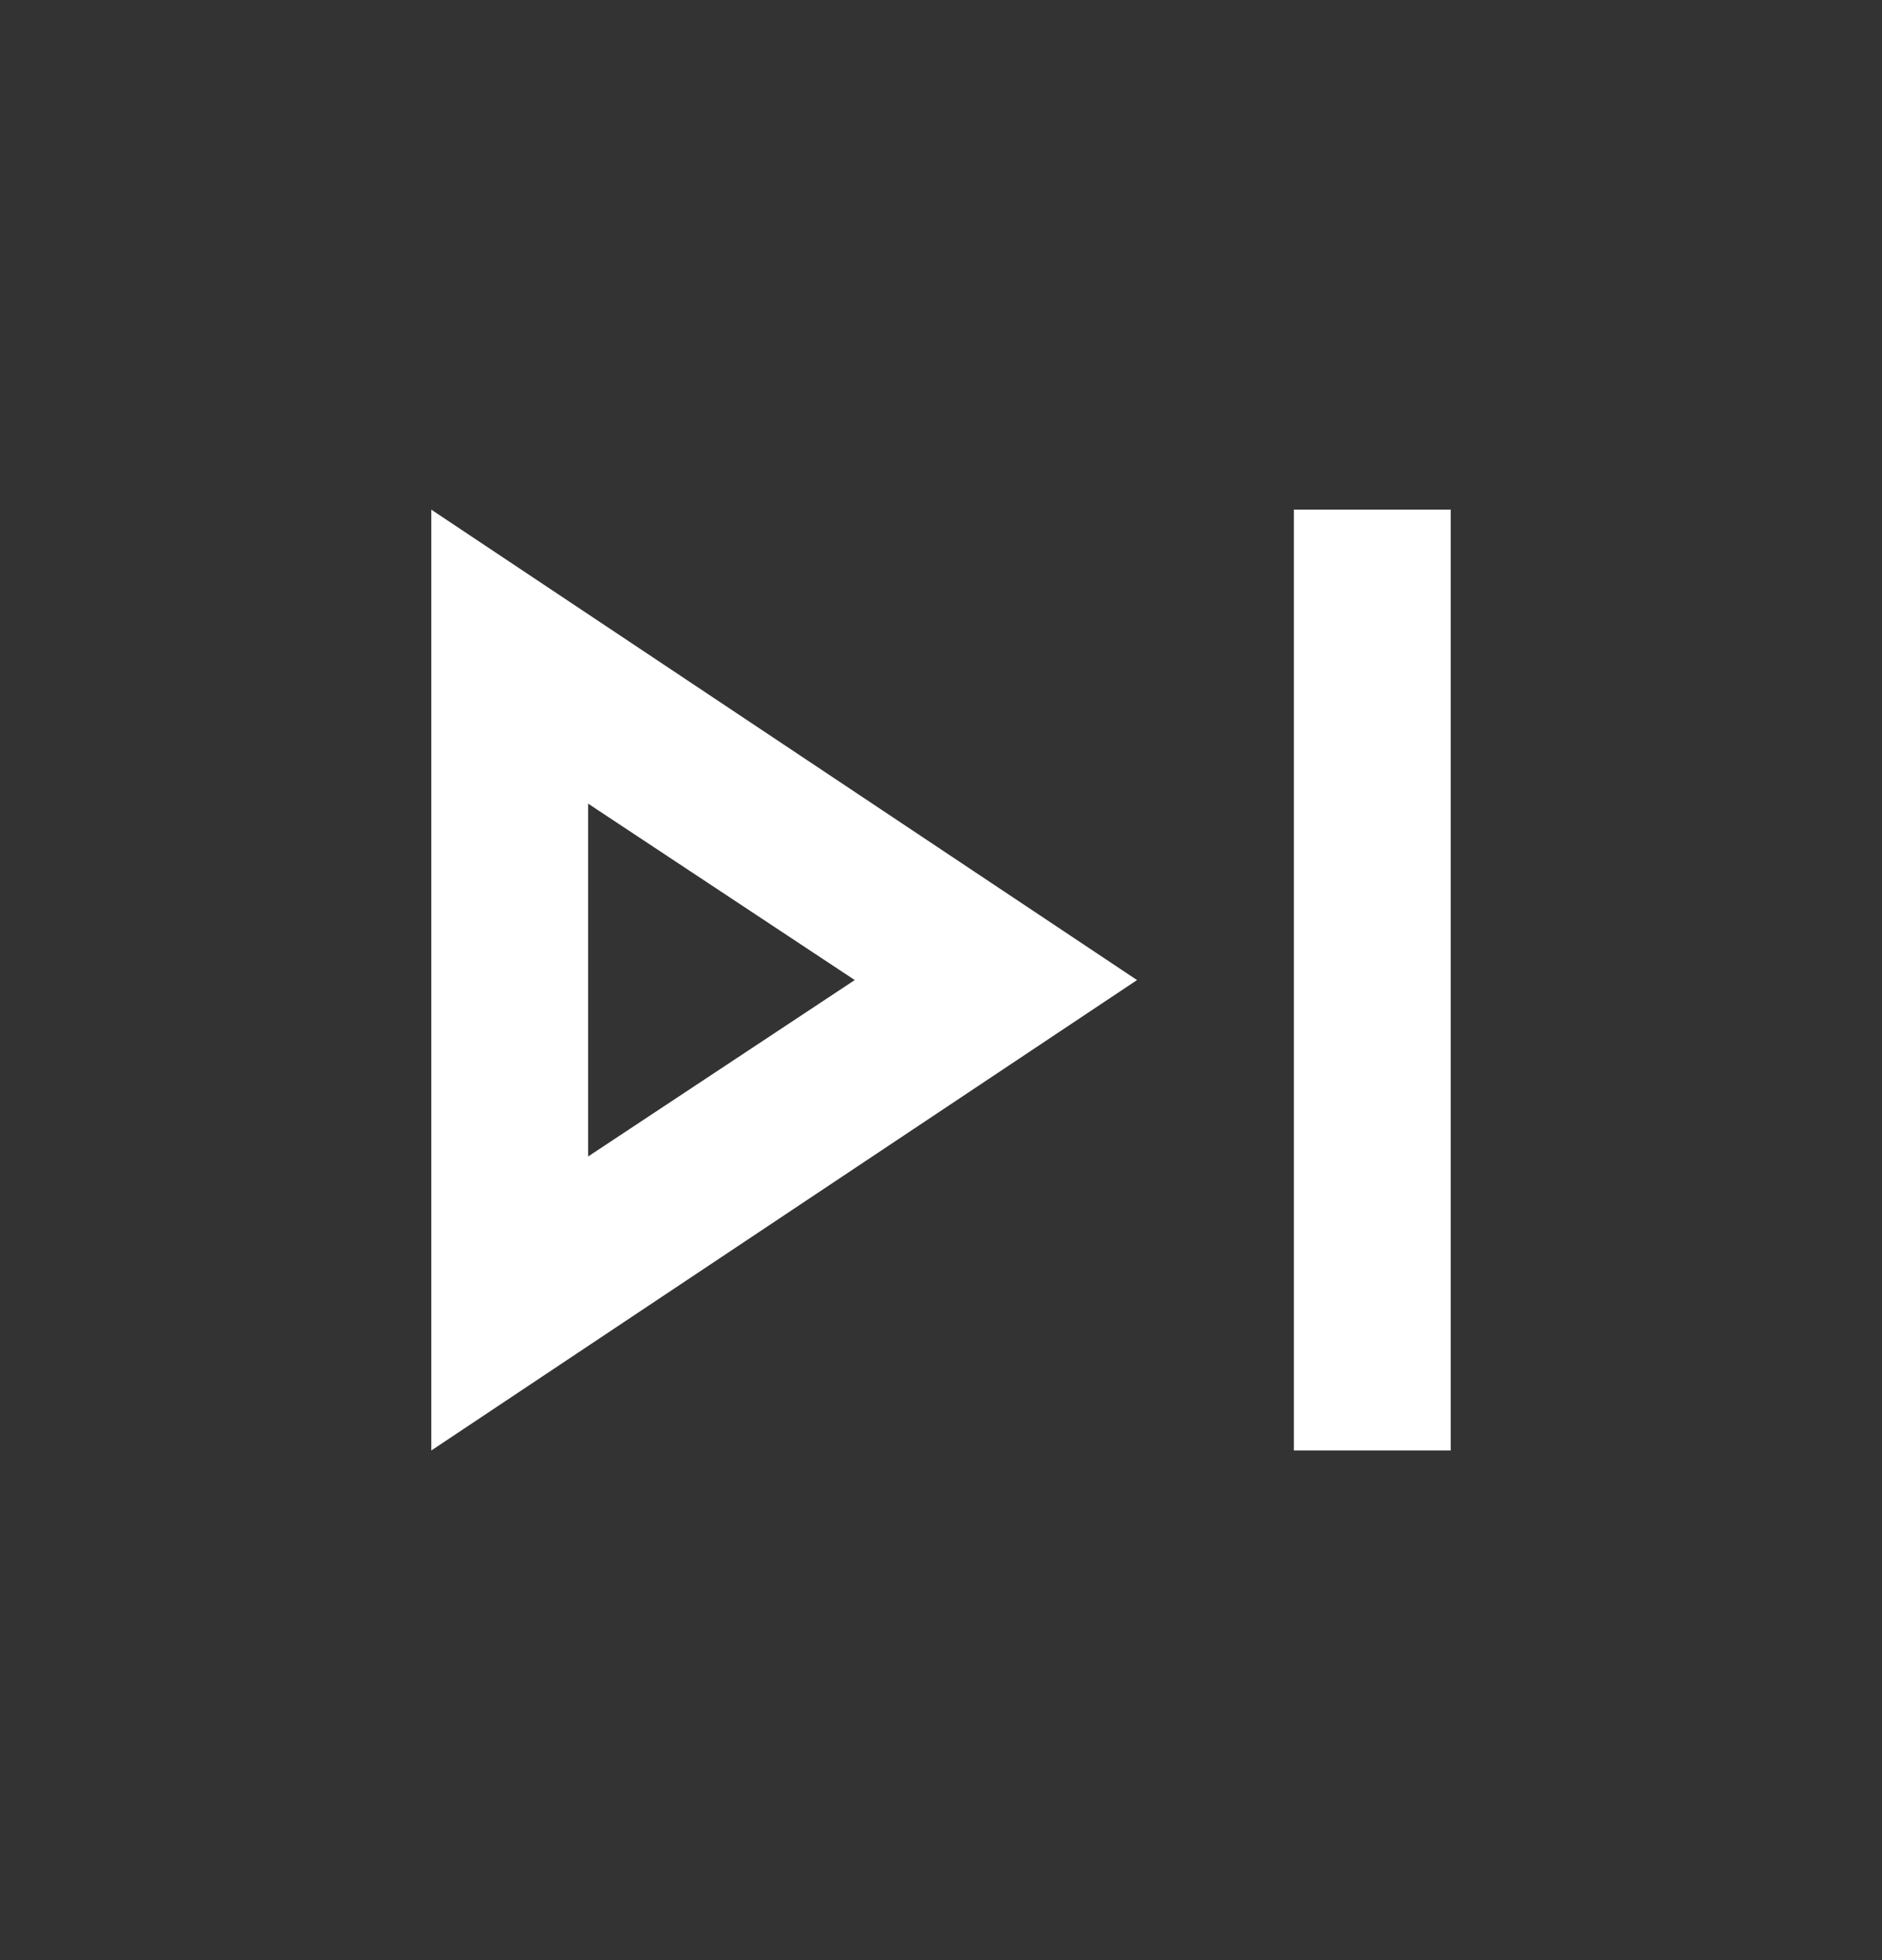 <svg width="24" height="25" viewBox="0 0 24 25" fill="none" xmlns="http://www.w3.org/2000/svg">
<rect x="0" y="0" width="24" height="25" fill="#333333" stroke="none"/>
<path d="M16.5 18.5V6.5H18.5V18.5H16.5ZM5.5 18.5V6.5L14.5 12.5L5.5 18.5ZM7.5 14.75L10.9 12.5L7.5 10.25V14.75Z" fill="white"/>
</svg>
